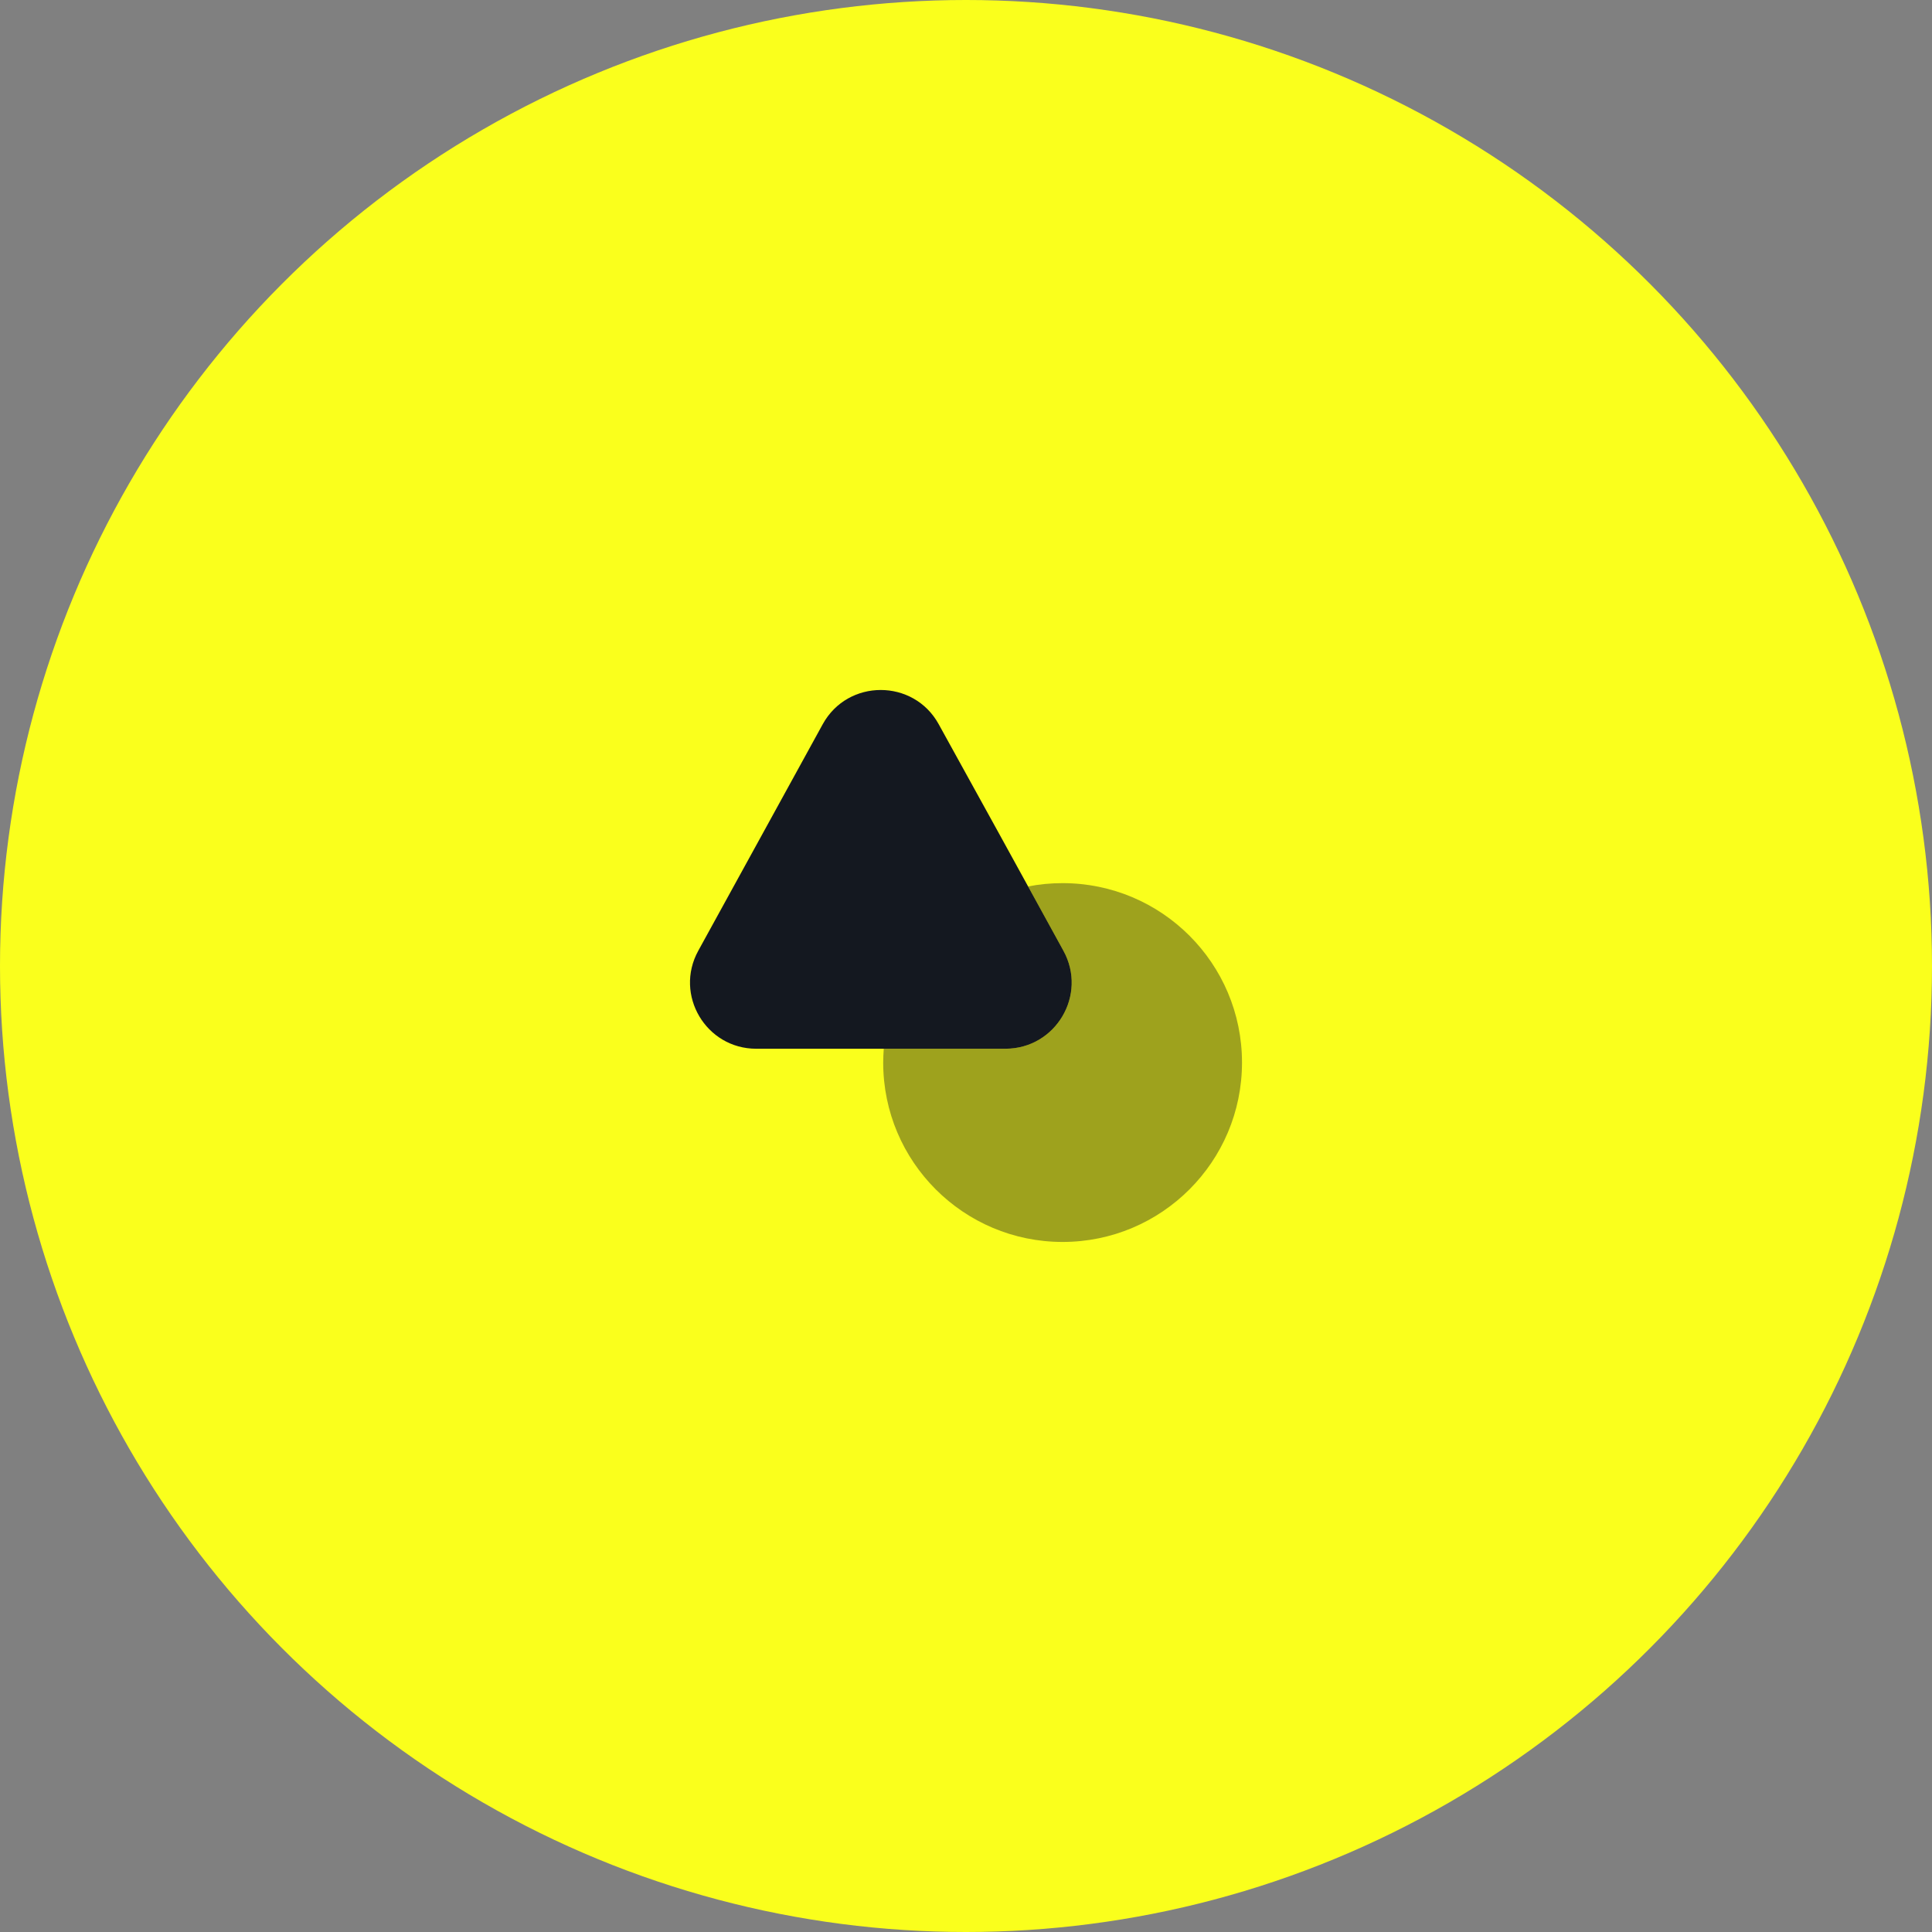<svg width="70" height="70" viewBox="0 0 70 70" fill="none" xmlns="http://www.w3.org/2000/svg">
<rect x="0" y="0" width="70" height="70" fill="#808080" stroke="none"/>
<g id="icon/bg">
<circle id="ellipse" cx="35" cy="35" r="35" fill="#FAFF1C"/>
<g id="icon">
<path id="Vector" d="M36.43 37.998H27.4C25.58 37.998 24.42 36.047 25.3 34.447L27.63 30.207L29.81 26.238C30.72 24.587 33.1 24.587 34.01 26.238L36.2 30.207L37.25 32.117L38.53 34.447C39.41 36.047 38.25 37.998 36.43 37.998Z" fill="#141820"/>
<path id="Vector_2" opacity="0.4" d="M45 38.498C45 42.088 42.09 44.998 38.5 44.998C34.91 44.998 32 42.088 32 38.498C32 38.328 32.01 38.168 32.02 37.998H36.43C38.25 37.998 39.41 36.048 38.53 34.448L37.25 32.118C37.65 32.038 38.07 31.998 38.5 31.998C42.09 31.998 45 34.908 45 38.498Z" fill="#141820"/>
</g>
</g>
</svg>
